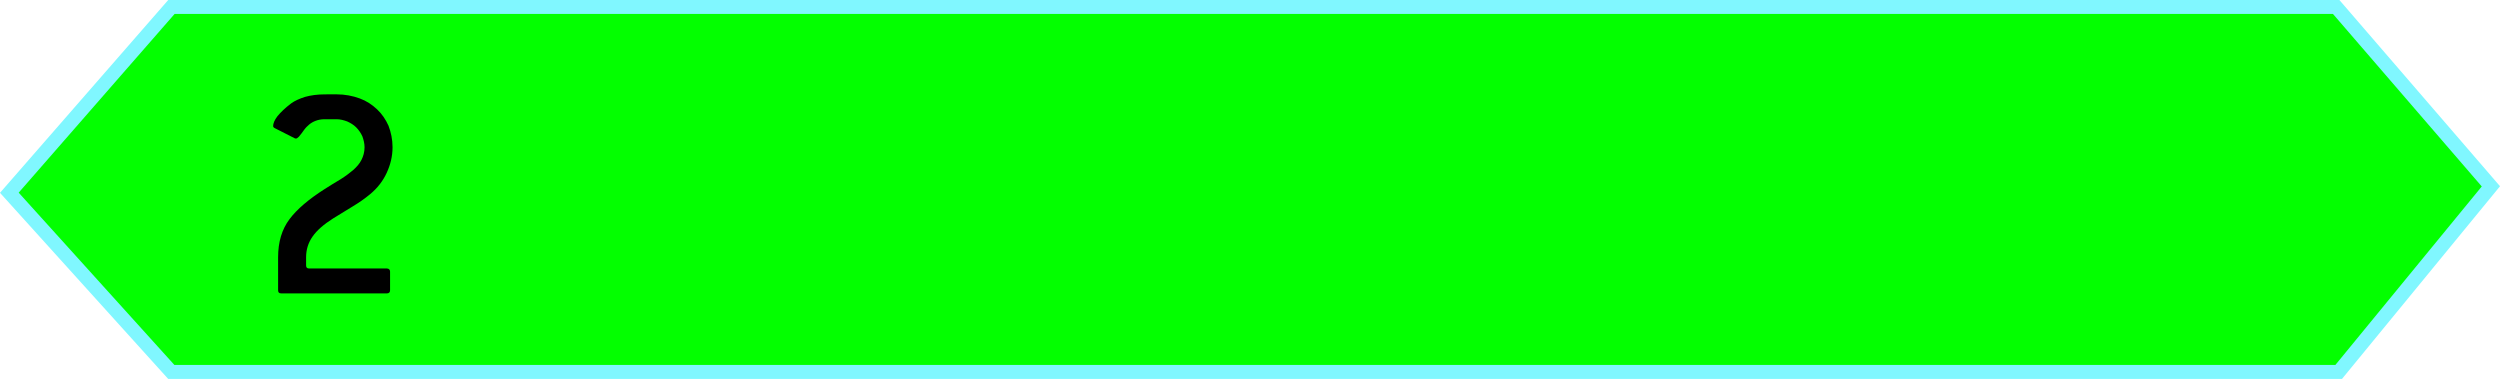 <svg version="1.1" xmlns="http://www.w3.org/2000/svg" xmlns:xlink="http://www.w3.org/1999/xlink" width="178.898" height="27.117" viewBox="0,0,178.898,27.117"><g transform="translate(-150.543,-166.442)"><g stroke-miterlimit="10"><path d="M151.212,180.234l11.597,-13.293h154.909l11.071,12.836l-10.892,13.281h-155.096z" fill="#03ff00" stroke="#80f7ff" stroke-width="1"/><path d="M174.628,173.193c0.601,0 1.157,0.111 1.647,0.289c0.49,0.178 0.89,0.445 1.246,0.779c0.356,0.334 0.623,0.734 0.823,1.179c0.178,0.467 0.289,0.979 0.289,1.535c0,0.668 -0.156,1.268 -0.423,1.847c-0.267,0.579 -0.668,1.09 -1.179,1.513c-0.401,0.334 -0.823,0.623 -1.268,0.89c-0.445,0.267 -0.912,0.556 -1.38,0.846c-0.668,0.423 -1.157,0.846 -1.469,1.291c-0.312,0.445 -0.467,0.935 -0.467,1.491v0.579c0,0.156 0.067,0.223 0.223,0.223h5.563c0.134,0 0.223,0.089 0.223,0.223v1.335c0,0.156 -0.089,0.223 -0.223,0.223h-7.566c-0.156,0 -0.223,-0.067 -0.223,-0.223v-2.359c0,-1.09 0.267,-2.003 0.823,-2.737c0.534,-0.712 1.38,-1.424 2.492,-2.136c0.401,-0.267 0.801,-0.49 1.157,-0.712c0.356,-0.223 0.645,-0.445 0.912,-0.668c0.245,-0.223 0.445,-0.445 0.579,-0.712c0.134,-0.267 0.223,-0.556 0.223,-0.912c0,-0.267 -0.067,-0.534 -0.156,-0.779c-0.111,-0.245 -0.267,-0.467 -0.445,-0.645c-0.178,-0.178 -0.401,-0.312 -0.645,-0.423c-0.245,-0.089 -0.49,-0.156 -0.757,-0.156h-0.846c-0.267,0 -0.467,0.044 -0.645,0.111c-0.178,0.067 -0.334,0.156 -0.467,0.267c-0.134,0.111 -0.267,0.245 -0.378,0.401c-0.111,0.156 -0.223,0.312 -0.356,0.467c-0.089,0.089 -0.156,0.134 -0.2,0.134c-0.045,0 -0.089,0 -0.111,-0.022l-1.402,-0.712c-0.089,-0.044 -0.134,-0.089 -0.134,-0.156c0,-0.178 0.089,-0.423 0.312,-0.712c0.223,-0.267 0.534,-0.579 0.979,-0.912c0.245,-0.178 0.579,-0.334 1.001,-0.467c0.401,-0.111 0.868,-0.178 1.402,-0.178z" fill="#000000" stroke="none" stroke-width="0.251"/></g></g></svg>